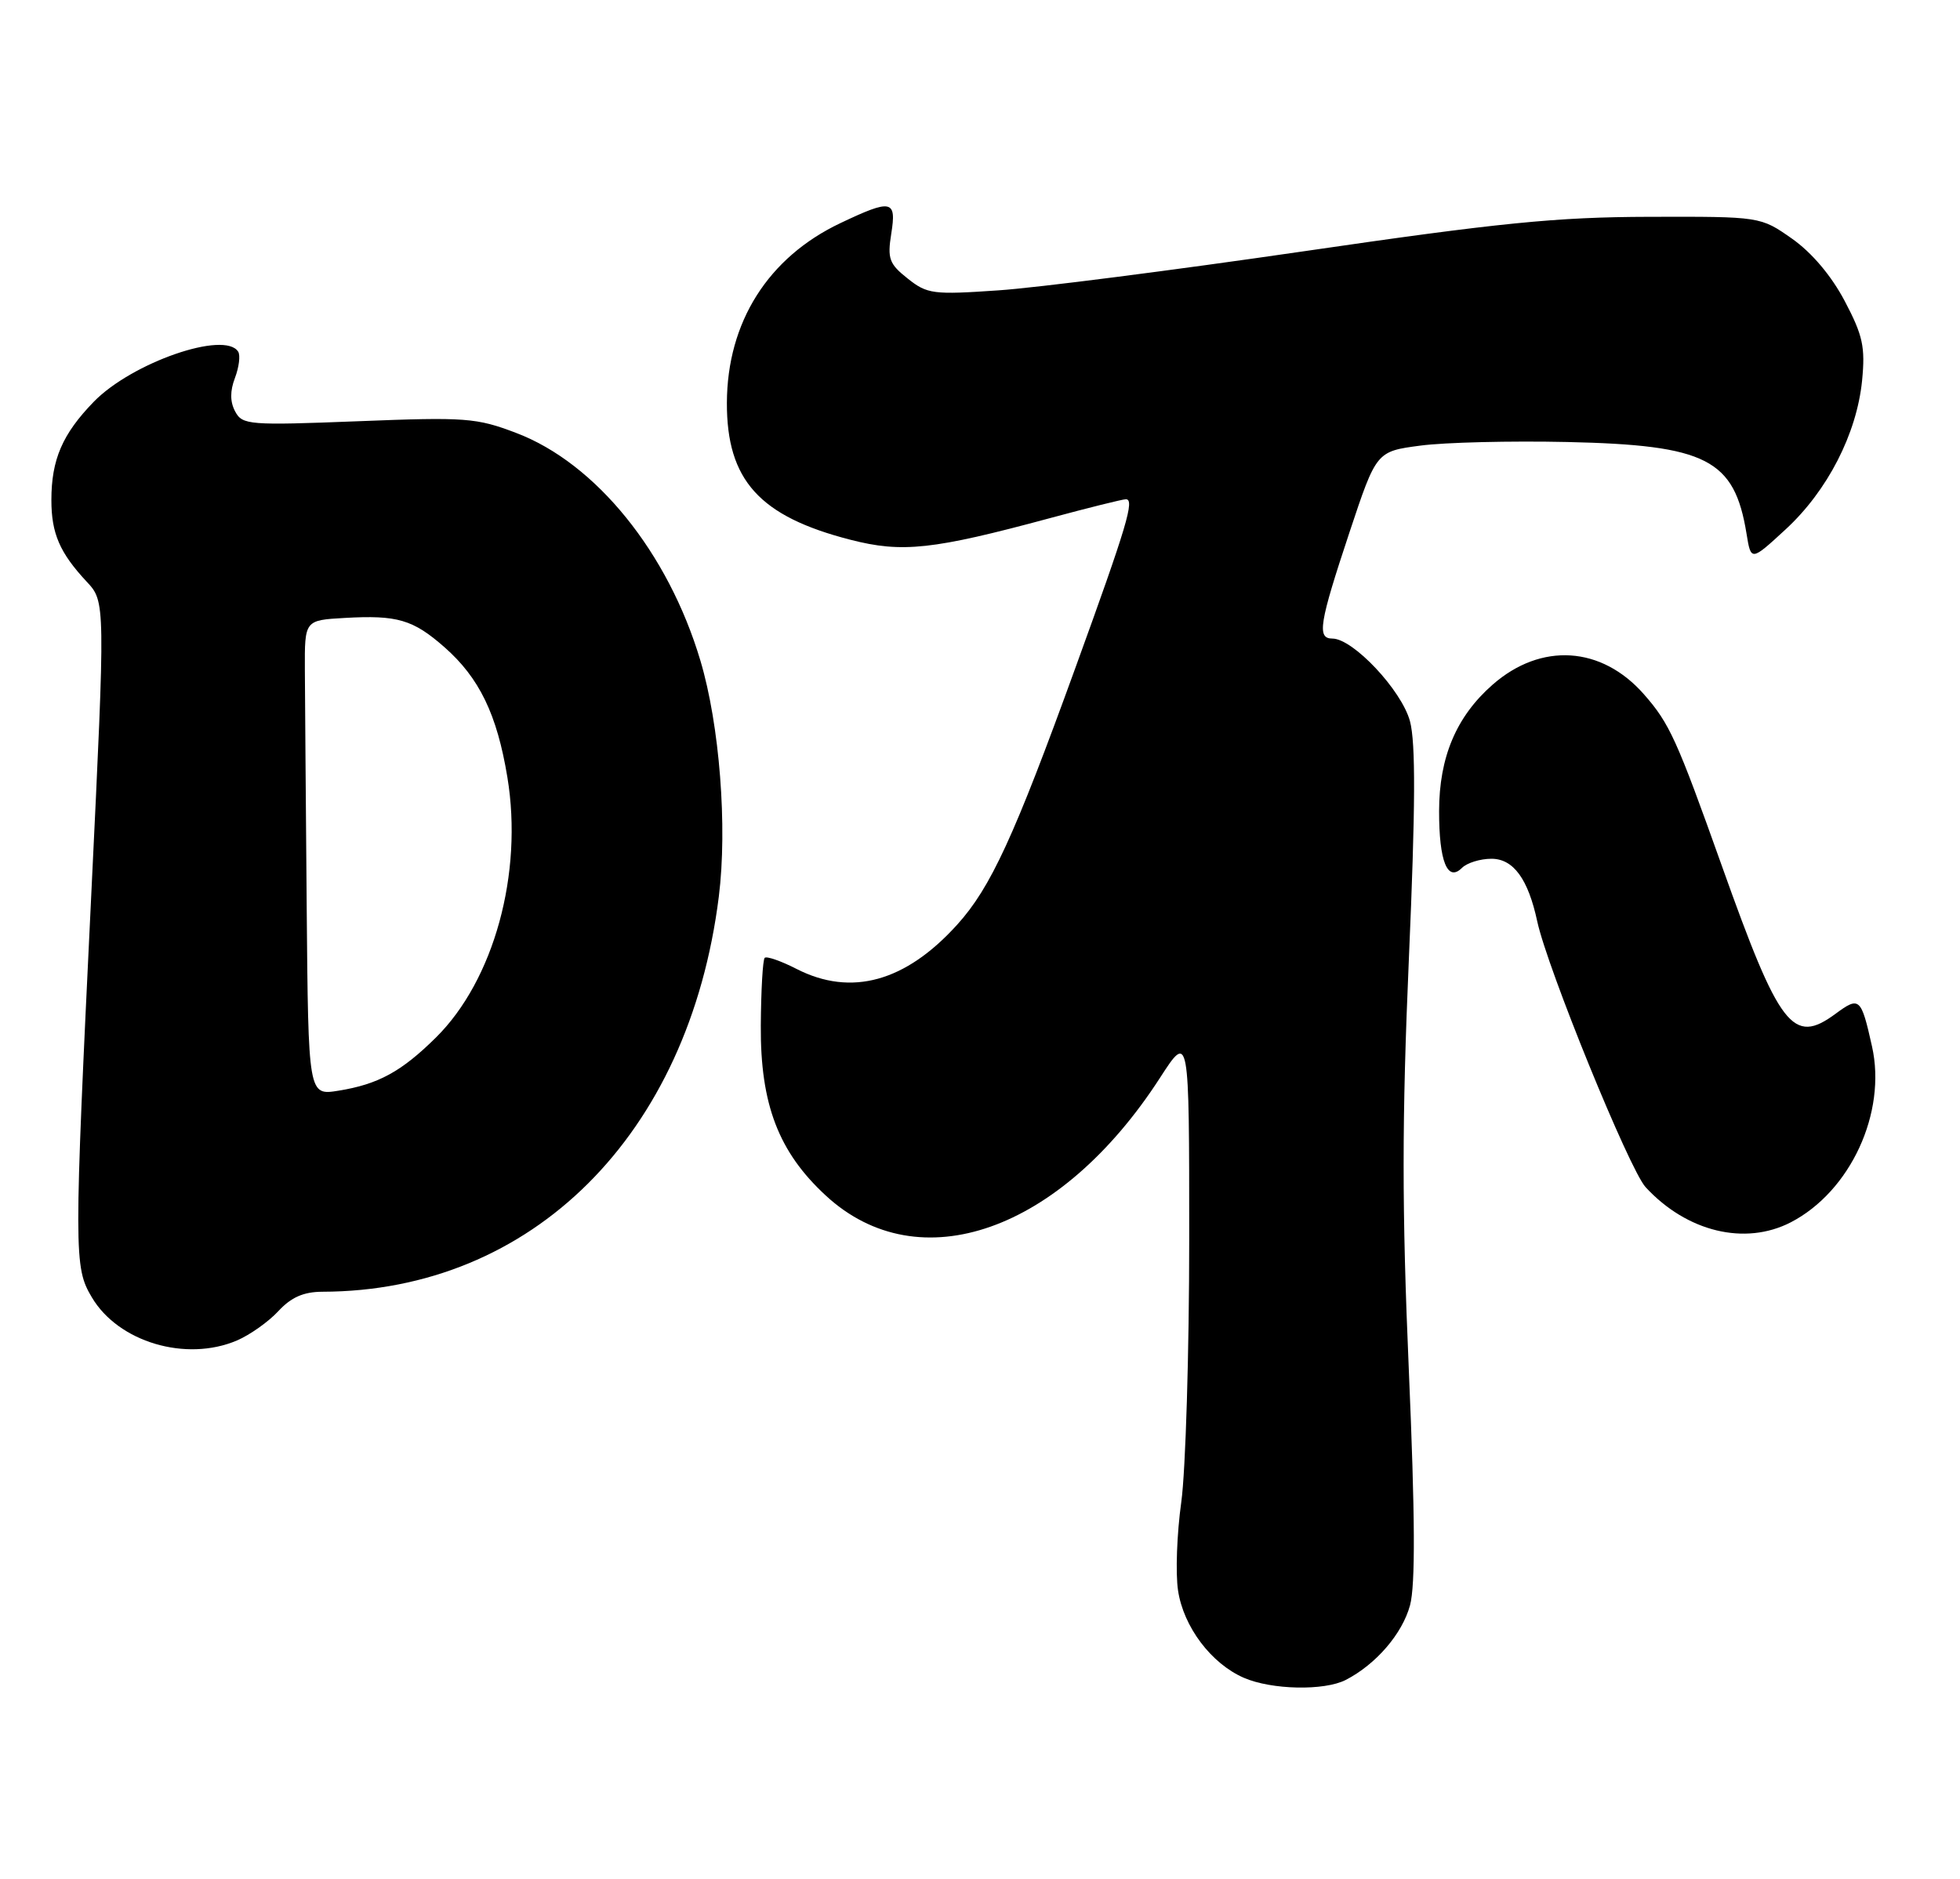 <?xml version="1.0" encoding="UTF-8" standalone="no"?>
<!DOCTYPE svg PUBLIC "-//W3C//DTD SVG 1.1//EN" "http://www.w3.org/Graphics/SVG/1.1/DTD/svg11.dtd" >
<svg xmlns="http://www.w3.org/2000/svg" xmlns:xlink="http://www.w3.org/1999/xlink" version="1.1" viewBox="0 0 267 256">
 <g >
 <path fill="currentColor"
d=" M 183.32 228.88 C 187.44 226.76 191.03 222.59 192.08 218.71 C 192.82 215.96 192.77 206.54 191.92 186.74 C 190.97 164.71 190.97 152.58 191.93 130.47 C 192.82 109.99 192.86 101.18 192.07 98.25 C 190.93 94.04 184.32 87.00 181.50 87.00 C 179.37 87.00 179.71 84.94 183.84 72.50 C 187.50 61.50 187.50 61.50 193.50 60.71 C 196.80 60.27 205.80 60.05 213.50 60.22 C 232.49 60.64 236.27 62.57 237.92 72.71 C 238.53 76.47 238.53 76.47 243.24 72.13 C 248.95 66.87 252.93 59.11 253.66 51.87 C 254.11 47.27 253.77 45.71 251.30 41.02 C 249.48 37.57 246.82 34.42 244.12 32.52 C 239.82 29.50 239.82 29.50 224.66 29.54 C 211.99 29.57 204.23 30.35 177.50 34.25 C 159.90 36.81 141.22 39.21 136.00 39.56 C 127.12 40.17 126.31 40.07 123.65 37.95 C 121.13 35.96 120.87 35.24 121.41 31.85 C 122.15 27.23 121.47 27.08 114.50 30.39 C 104.64 35.06 99.06 43.88 99.02 54.88 C 98.99 65.41 103.45 70.36 115.86 73.54 C 122.90 75.35 127.07 74.90 143.00 70.60 C 148.22 69.19 152.89 68.03 153.36 68.02 C 154.61 67.99 153.55 71.56 146.49 91.00 C 138.16 113.98 134.95 120.94 130.40 125.97 C 123.37 133.76 115.97 135.81 108.53 132.02 C 106.39 130.92 104.42 130.24 104.17 130.50 C 103.91 130.76 103.67 134.92 103.64 139.74 C 103.57 150.46 106.06 156.96 112.52 162.91 C 125.20 174.60 144.48 167.80 158.01 146.86 C 162.00 140.69 162.00 140.69 162.00 168.77 C 162.00 184.22 161.51 200.36 160.92 204.64 C 160.32 208.92 160.12 214.35 160.48 216.70 C 161.22 221.64 165.00 226.66 169.45 228.59 C 173.22 230.23 180.39 230.38 183.32 228.88 Z  M 32.28 182.63 C 34.05 181.87 36.59 180.07 37.92 178.63 C 39.67 176.74 41.35 176.00 43.92 175.99 C 72.50 175.93 93.86 154.64 97.92 122.16 C 99.11 112.66 98.03 98.77 95.41 90.00 C 91.03 75.29 81.18 63.11 70.33 58.99 C 64.90 56.92 63.43 56.81 48.79 57.39 C 33.93 57.97 33.02 57.90 32.04 56.07 C 31.33 54.75 31.32 53.28 32.01 51.48 C 32.56 50.02 32.76 48.42 32.45 47.92 C 30.65 45.00 17.96 49.40 12.77 54.74 C 8.50 59.14 7.00 62.61 7.00 68.13 C 7.00 72.68 8.14 75.31 11.80 79.24 C 14.36 81.98 14.36 81.98 12.44 121.74 C 10.06 171.04 10.06 172.62 12.51 176.75 C 16.12 182.85 25.33 185.59 32.28 182.63 Z  M 243.95 166.53 C 252.08 162.32 257.04 151.58 255.01 142.55 C 253.53 135.92 253.30 135.72 250.06 138.11 C 244.24 142.41 242.43 140.07 234.57 118.00 C 228.42 100.74 227.44 98.57 223.95 94.60 C 218.17 88.01 209.93 87.49 203.32 93.29 C 198.38 97.63 196.05 103.15 196.04 110.50 C 196.03 117.35 197.18 120.22 199.16 118.24 C 199.84 117.56 201.65 117.00 203.17 117.00 C 206.16 117.00 208.17 119.75 209.41 125.53 C 210.79 131.93 221.96 159.33 224.17 161.74 C 229.78 167.83 237.71 169.75 243.95 166.53 Z  M 41.78 123.63 C 41.66 109.53 41.55 94.96 41.53 91.25 C 41.50 84.50 41.50 84.50 46.95 84.19 C 54.12 83.78 56.26 84.41 60.54 88.17 C 65.29 92.34 67.71 97.33 69.12 105.91 C 71.28 118.99 67.29 133.53 59.39 141.35 C 54.68 146.01 51.51 147.73 46.10 148.60 C 42.00 149.26 42.00 149.26 41.78 123.63 Z "/>
</g>
</svg>